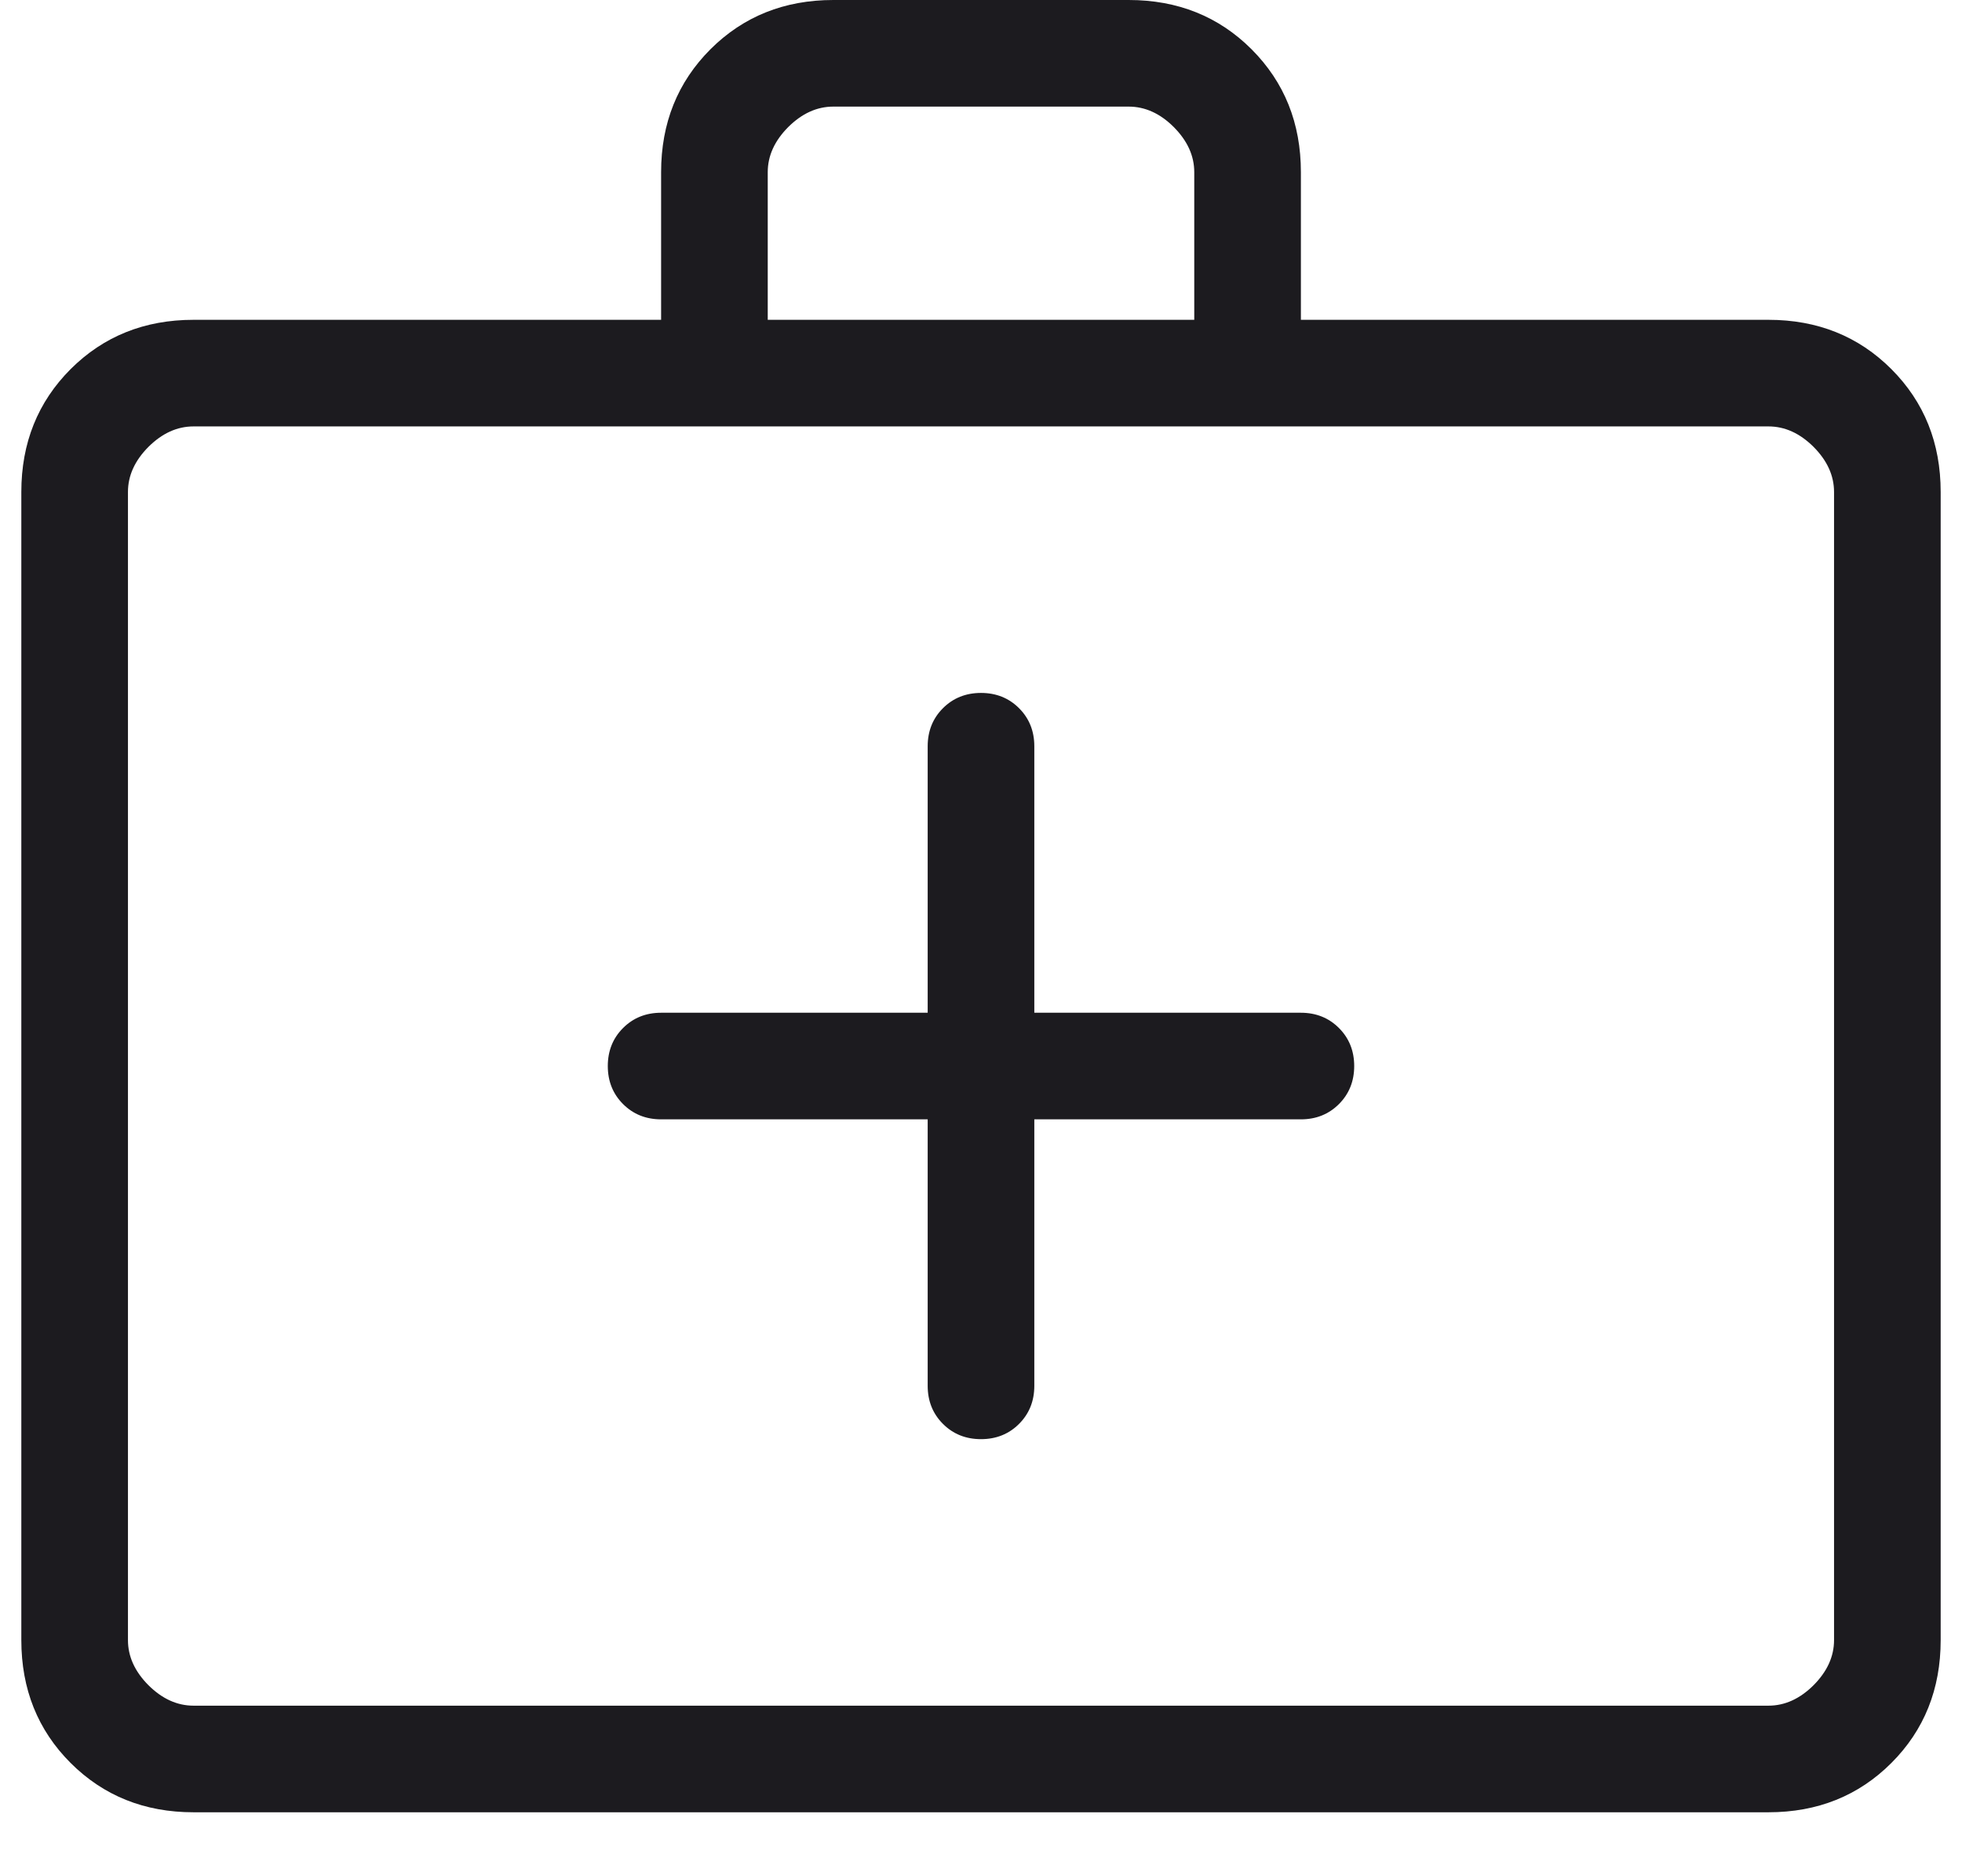<svg width="23" height="22" viewBox="0 0 23 22" fill="none" xmlns="http://www.w3.org/2000/svg">
<path d="M10.875 13.125V16.25C10.875 16.428 10.935 16.577 11.054 16.696C11.173 16.815 11.322 16.875 11.5 16.875C11.678 16.875 11.827 16.815 11.946 16.696C12.065 16.577 12.125 16.428 12.125 16.25V13.125H15.25C15.428 13.125 15.577 13.065 15.696 12.946C15.815 12.827 15.875 12.678 15.875 12.5C15.875 12.322 15.815 12.173 15.696 12.054C15.577 11.935 15.428 11.875 15.25 11.875H12.125V8.75C12.125 8.572 12.065 8.423 11.946 8.304C11.827 8.185 11.678 8.125 11.5 8.125C11.322 8.125 11.173 8.185 11.054 8.304C10.935 8.423 10.875 8.572 10.875 8.75V11.875H7.75C7.572 11.875 7.423 11.935 7.304 12.054C7.185 12.173 7.125 12.322 7.125 12.5C7.125 12.678 7.185 12.827 7.304 12.946C7.423 13.065 7.572 13.125 7.75 13.125H10.875ZM2.269 21.25C1.694 21.25 1.214 21.057 0.828 20.672C0.443 20.287 0.25 19.806 0.25 19.231V5.769C0.25 5.194 0.443 4.714 0.828 4.328C1.214 3.943 1.694 3.75 2.269 3.75H7.75V2.019C7.75 1.444 7.943 0.964 8.328 0.578C8.714 0.193 9.194 0 9.769 0H13.231C13.806 0 14.287 0.193 14.672 0.578C15.057 0.964 15.25 1.444 15.25 2.019V3.75H20.731C21.306 3.75 21.787 3.943 22.172 4.328C22.557 4.714 22.75 5.194 22.75 5.769V19.231C22.75 19.806 22.557 20.287 22.172 20.672C21.787 21.057 21.306 21.25 20.731 21.25H2.269ZM2.269 20H20.731C20.923 20 21.099 19.92 21.26 19.76C21.42 19.599 21.5 19.423 21.5 19.231V5.769C21.5 5.577 21.42 5.401 21.26 5.24C21.099 5.08 20.923 5 20.731 5H2.269C2.077 5 1.901 5.08 1.74 5.24C1.58 5.401 1.5 5.577 1.5 5.769V19.231C1.5 19.423 1.58 19.599 1.74 19.76C1.901 19.92 2.077 20 2.269 20ZM9 3.75H14V2.019C14 1.827 13.92 1.651 13.76 1.49C13.6 1.33 13.423 1.25 13.231 1.25H9.769C9.577 1.25 9.401 1.33 9.24 1.49C9.08 1.651 9 1.827 9 2.019V3.75Z" fill="#1C1B1F"/>
</svg>
